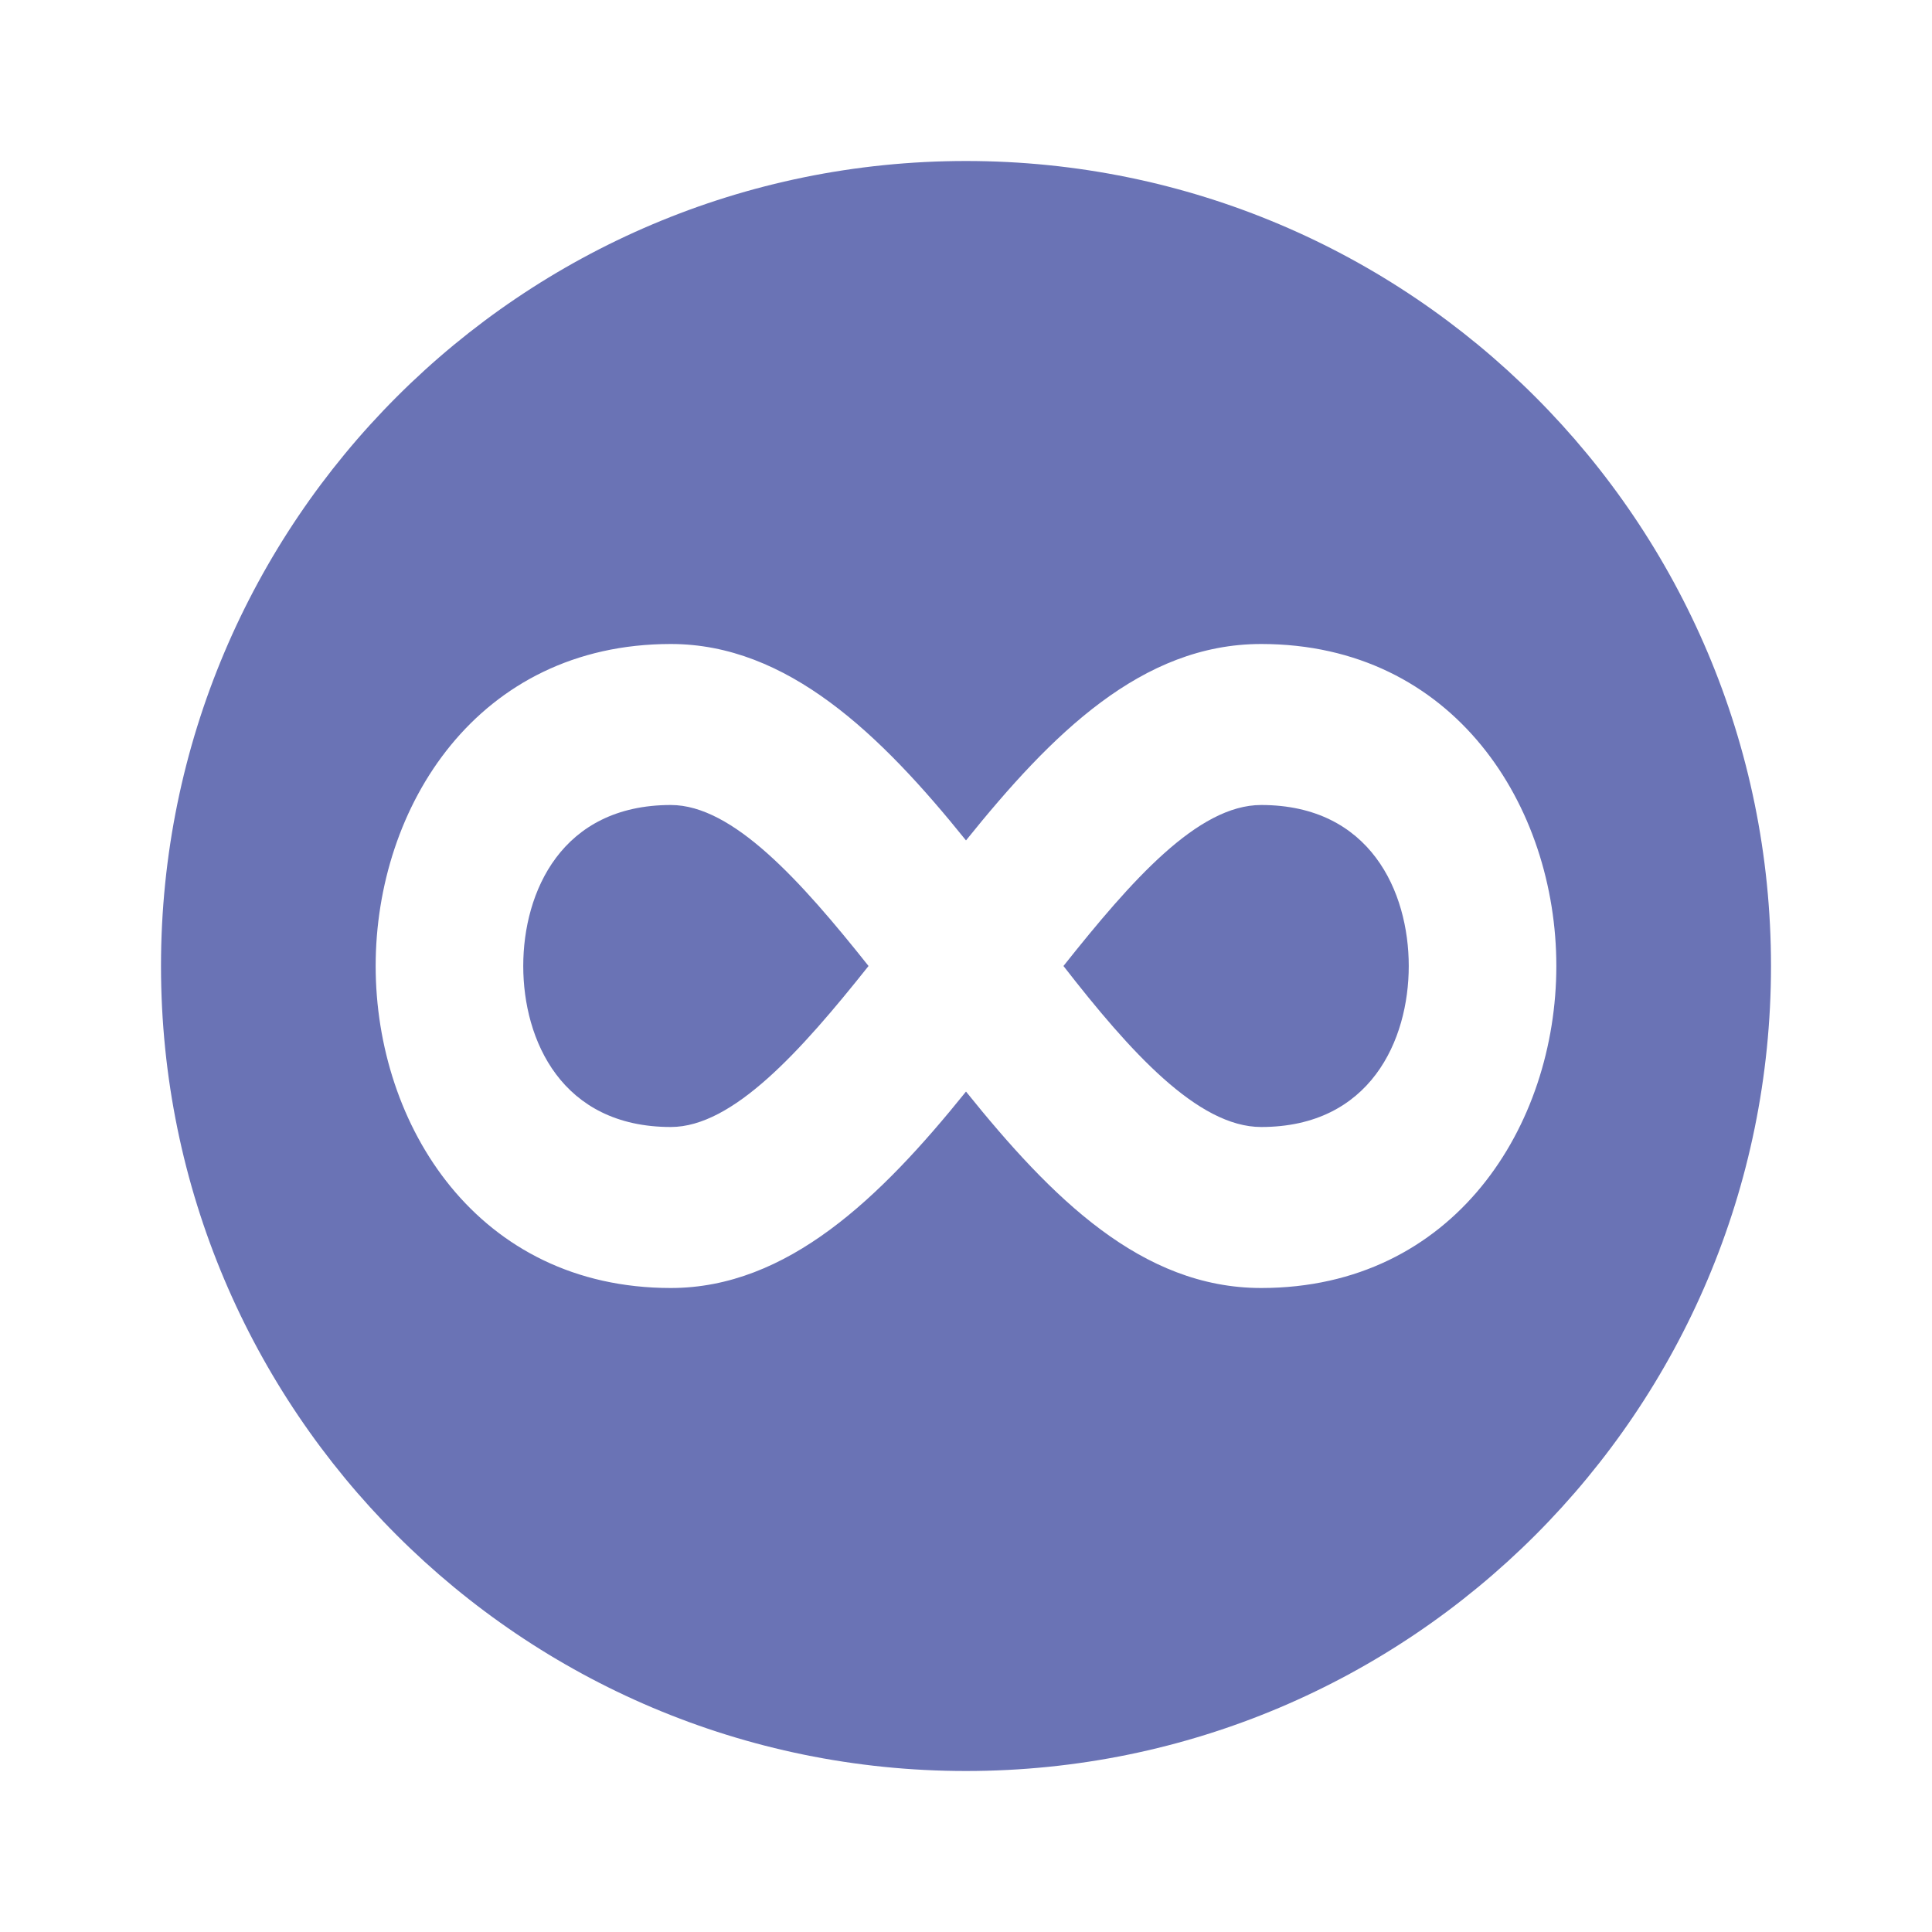 <svg width="18" height="18" viewBox="0 0 18 18" fill="none" xmlns="http://www.w3.org/2000/svg">
<path d="M8.092 9C7.46 8.205 6.827 7.5 6.25 7.5C5.232 7.5 4.875 8.31 4.875 9C4.875 9.69 5.232 10.5 6.25 10.5C6.827 10.5 7.46 9.795 8.092 9Z" fill="#6A73B5"/>
<path d="M13.125 9C13.125 8.31 12.768 7.5 11.75 7.5C11.159 7.5 10.54 8.205 9.908 9C10.526 9.795 11.159 10.5 11.75 10.5C12.768 10.5 13.125 9.69 13.125 9Z" fill="#6A73B5"/>
<path fill-rule="evenodd" clip-rule="evenodd" d="M9 16.5C13.142 16.5 16.5 13.142 16.5 9C16.5 4.858 13.142 1.5 9 1.5C4.858 1.5 1.5 4.858 1.5 9C1.5 13.142 4.858 16.5 9 16.5ZM3.5 9C3.5 7.515 4.449 6 6.25 6C7.336 6 8.203 6.84 9 7.83C9.797 6.84 10.636 6 11.75 6C13.551 6 14.5 7.515 14.5 9C14.5 10.485 13.551 12 11.75 12C10.636 12 9.797 11.16 9 10.17C8.203 11.16 7.336 12 6.25 12C4.449 12 3.5 10.485 3.5 9Z" fill="#6A73B5"/>
</svg>
